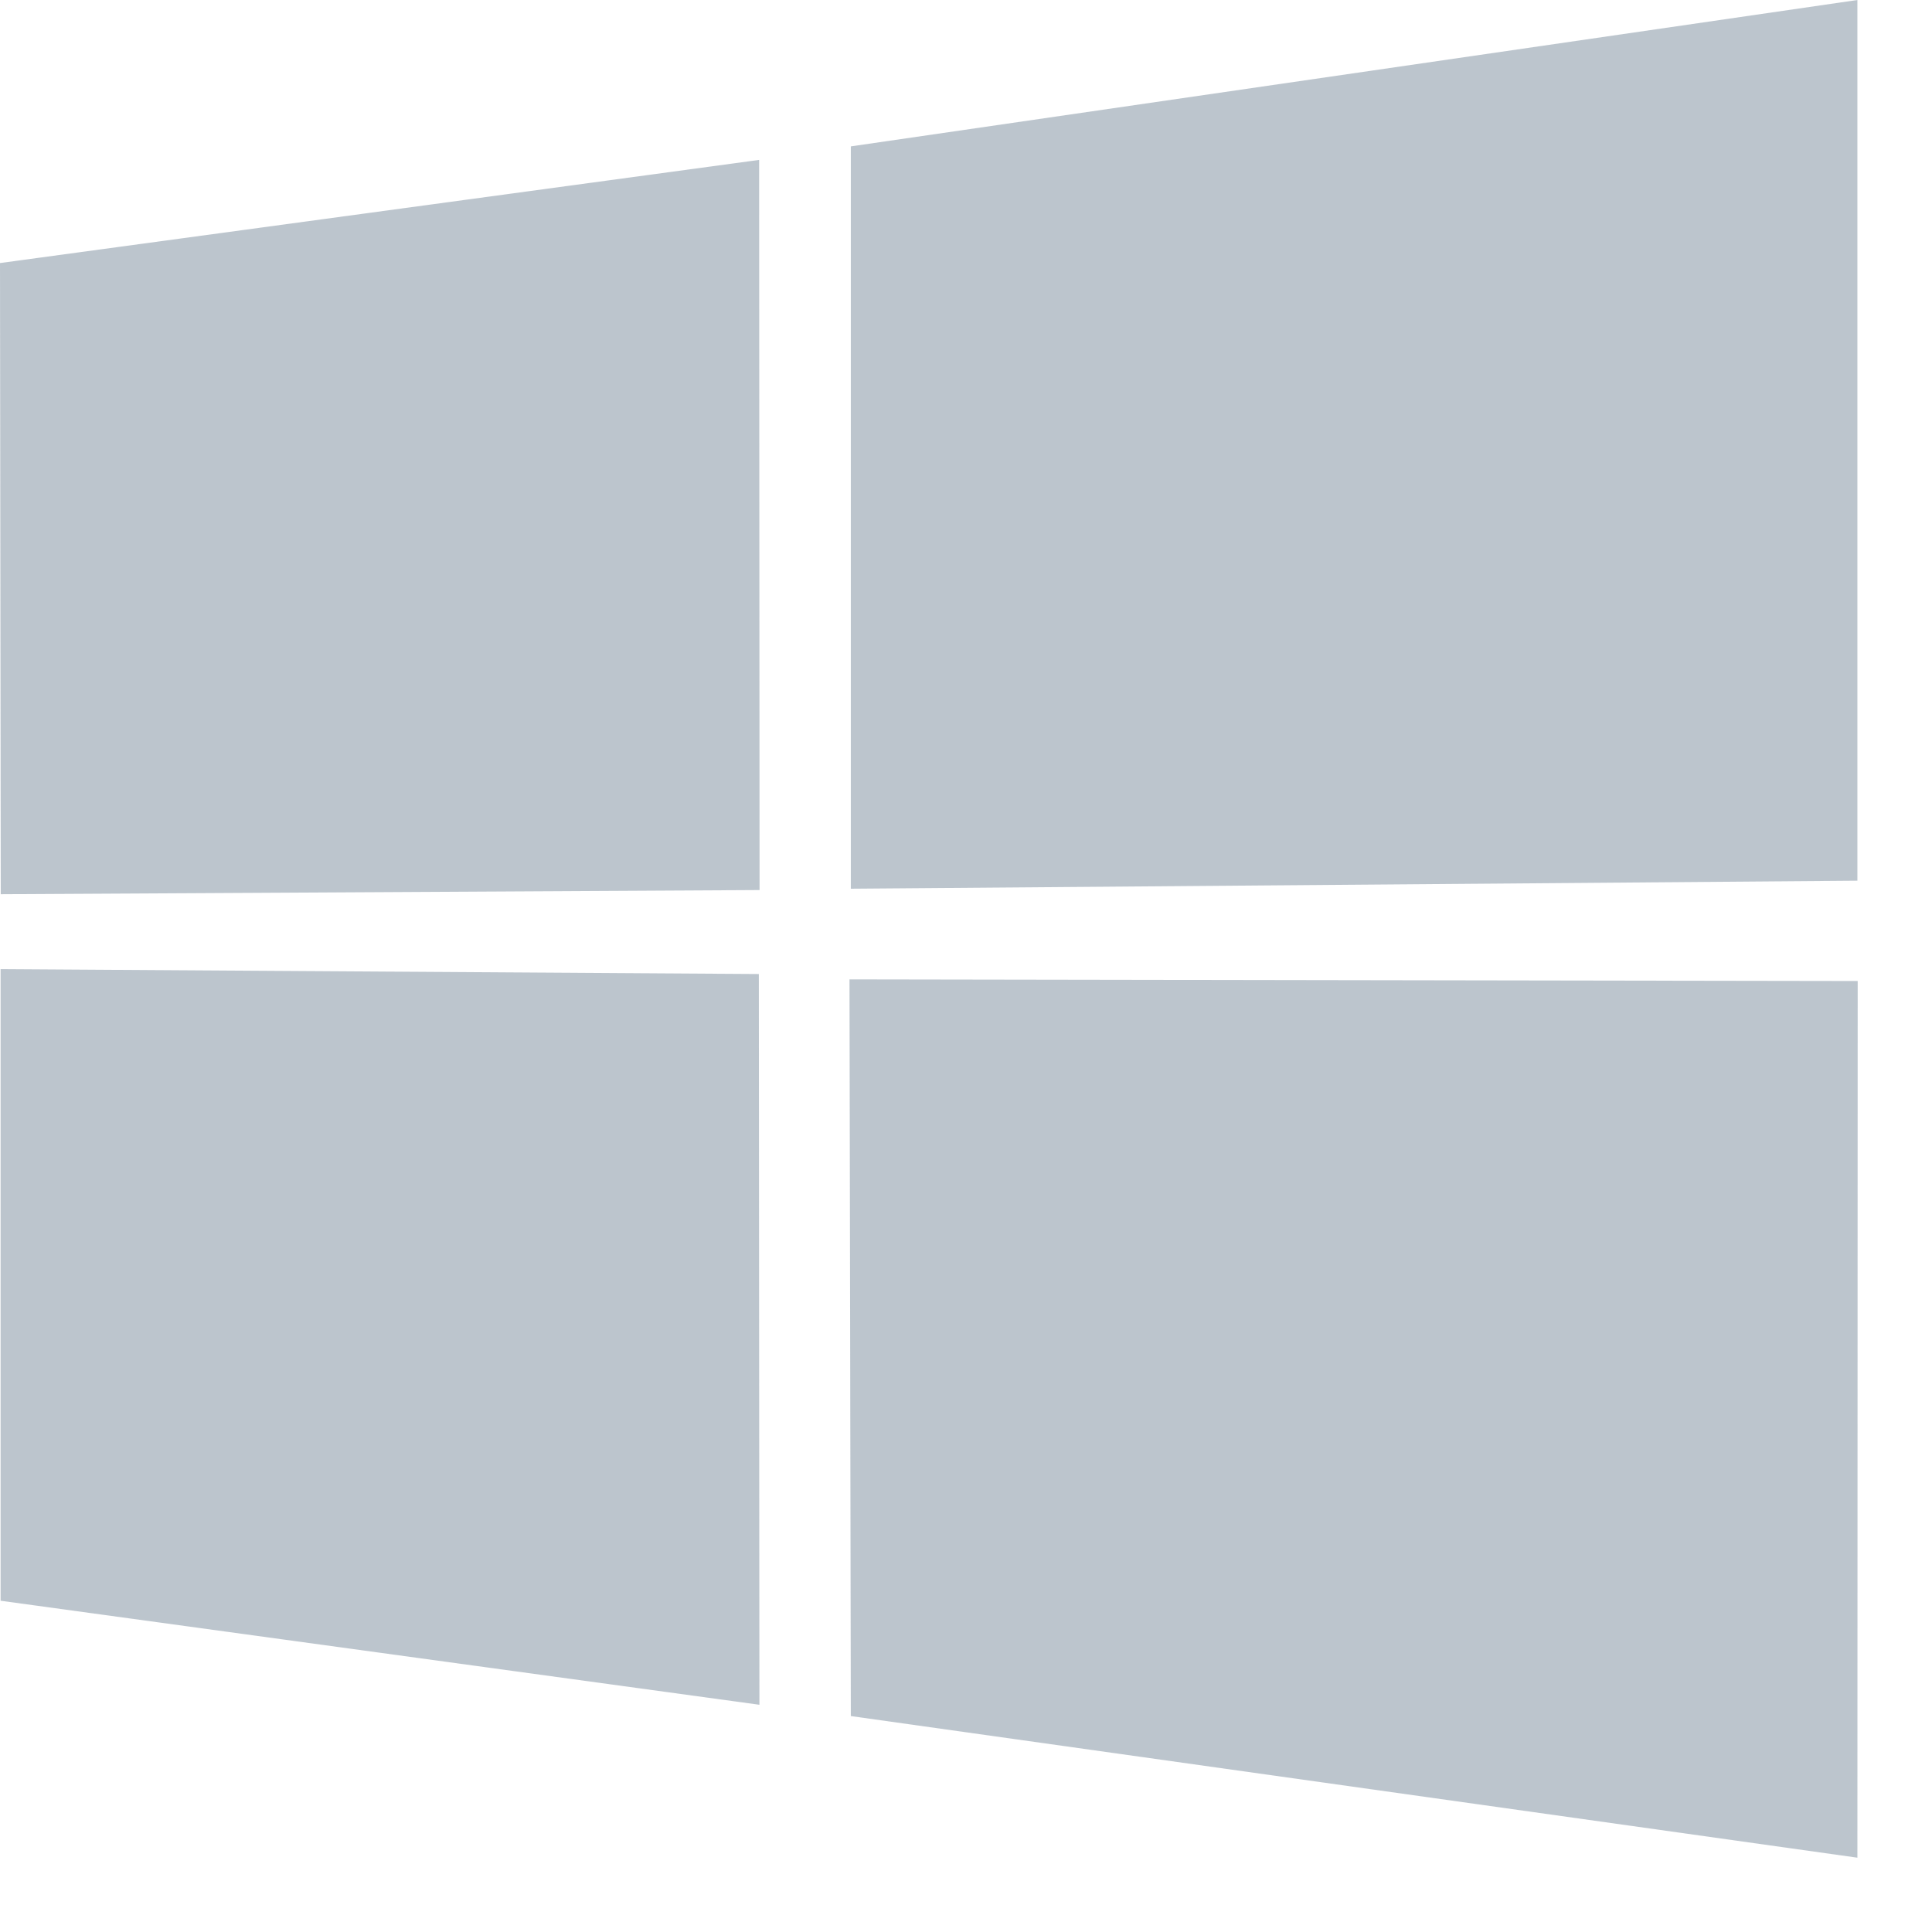 <svg width="13" height="13" viewBox="0 0 13 13" fill="none" xmlns="http://www.w3.org/2000/svg">
<path opacity="0.5" fill-rule="evenodd" clip-rule="evenodd" d="M5.725 0.985L12.498 0V5.926L5.725 5.98V0.986V0.985ZM5.108 1.076L0 1.77V1.77L0.005 6.017L5.111 5.989L5.108 1.076ZM5.11 11.471L5.106 6.554H5.106L0.004 6.521L0.004 10.771L5.11 11.471ZM12.498 12.5L12.5 6.601L5.716 6.59L5.725 11.547L12.498 12.5Z" fill="#7B8D9D"/>
</svg>
